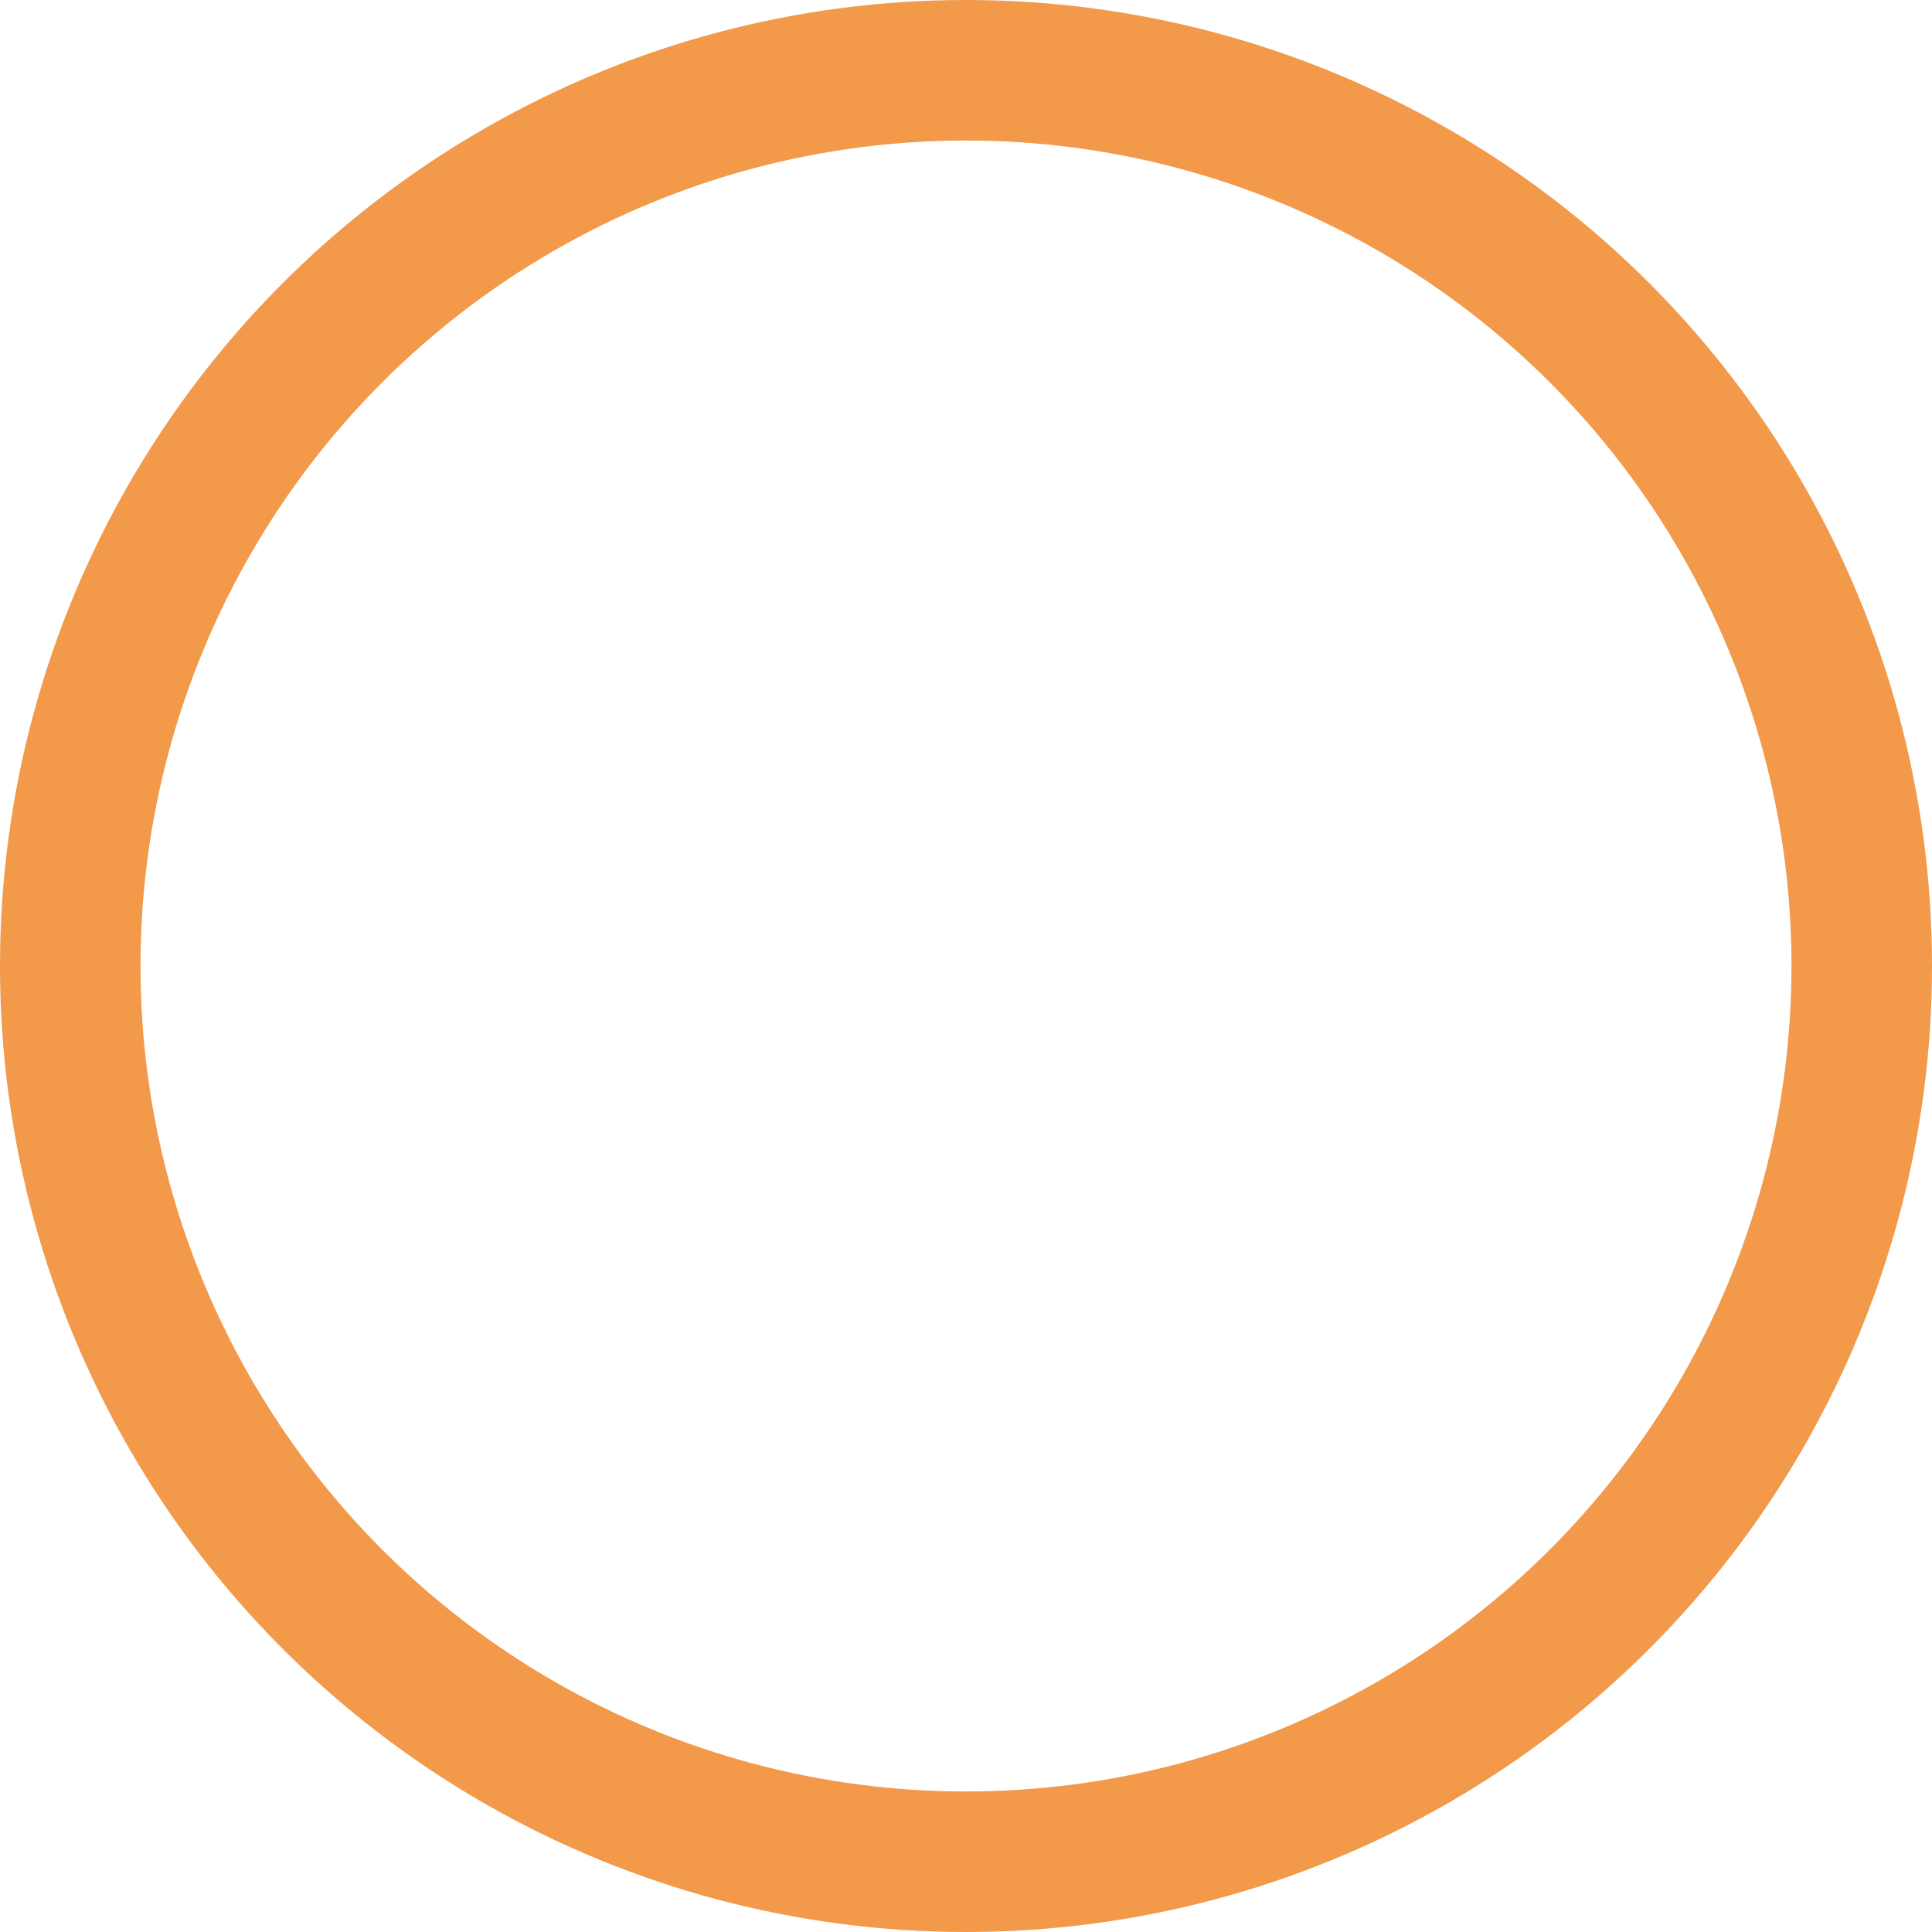 <svg width="165" height="165" viewBox="0 0 165 165" fill="none" xmlns="http://www.w3.org/2000/svg">
<circle id="Ellipse" cx="82.5" cy="82.5" r="76.5" stroke="url(#paint0_diamond_0_114)" stroke-width="12"/>
<defs>
<radialGradient id="paint0_diamond_0_114" cx="0" cy="0" r="1" gradientUnits="userSpaceOnUse" gradientTransform="translate(83 20.5) rotate(90) scale(240)">
<stop offset="0.792" stop-color="#F2994A"/>
<stop offset="0.792"/>
</radialGradient>
</defs>
</svg>
